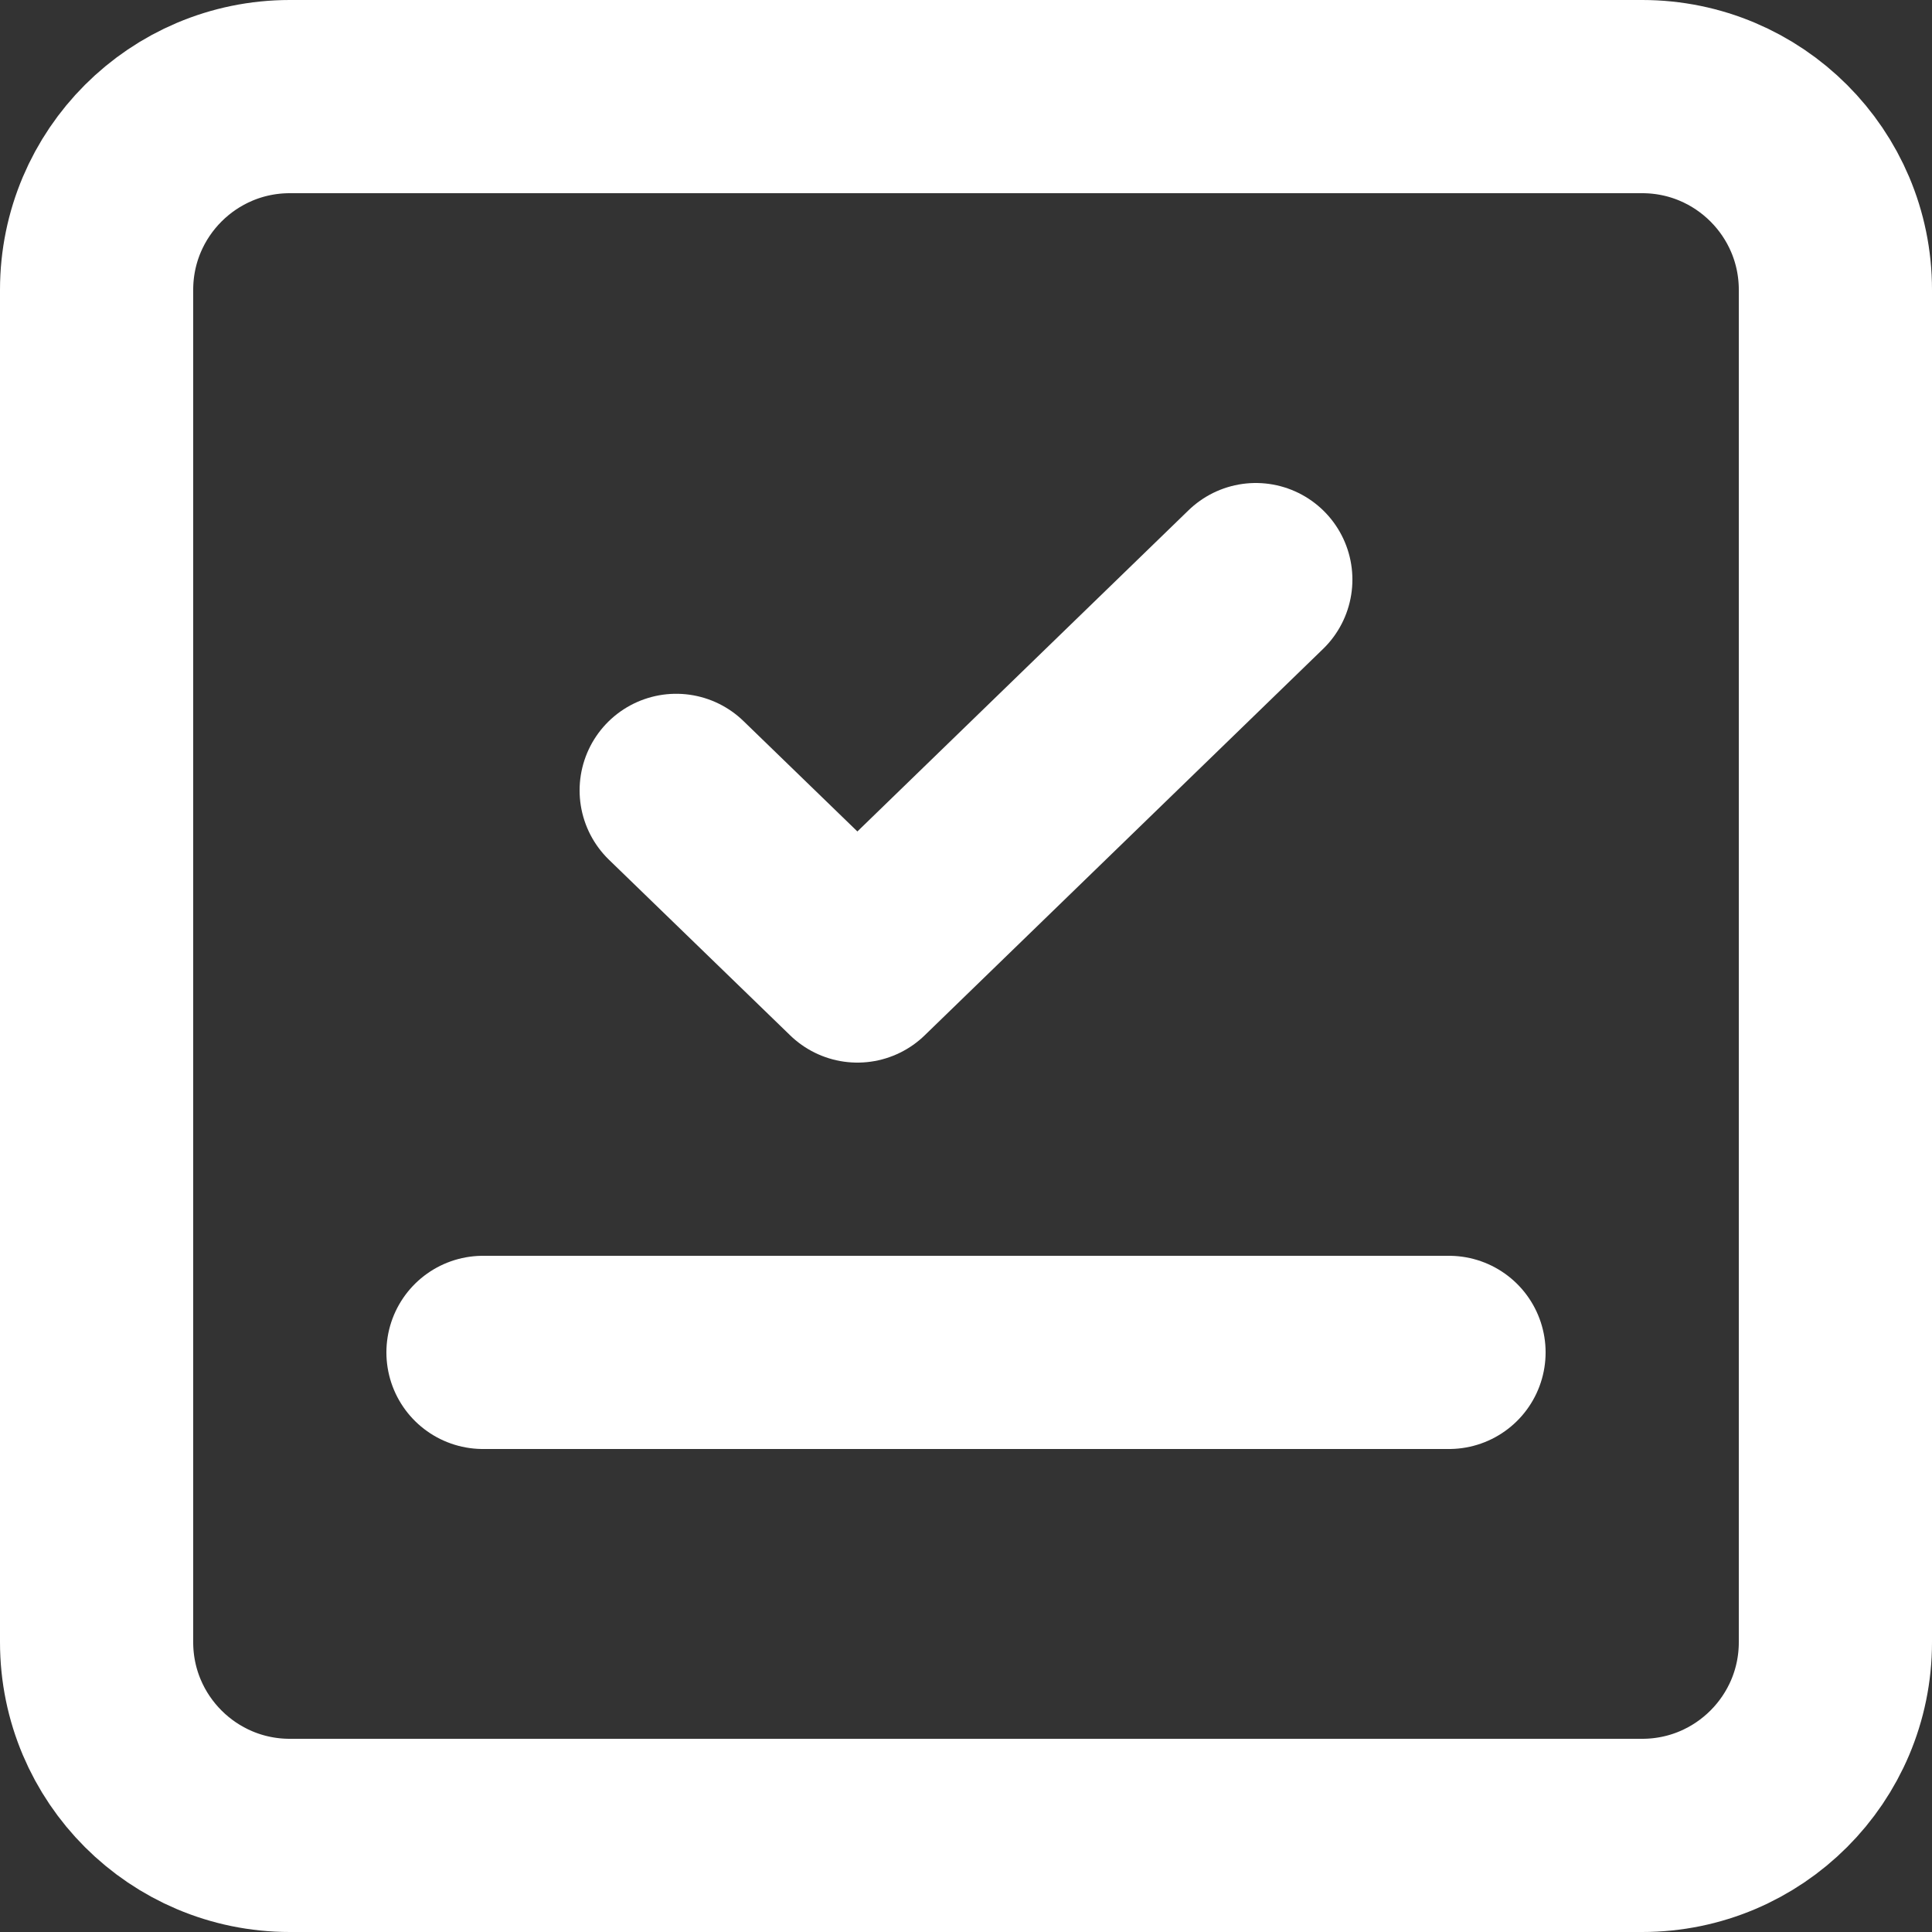 <svg width="10" height="10" viewBox="0 0 10 10" fill="none" xmlns="http://www.w3.org/2000/svg">
<rect x="0" y="0" width="10" height="10" fill="#333333" stroke="none"/>
<path d="M2.5 7H7.5M3.5 4.091L4.438 5L6.5 3M1.5 0.5H8.5C9.052 0.5 9.5 0.948 9.5 1.5V8.5C9.5 9.052 9.052 9.5 8.5 9.5H1.5C0.948 9.5 0.5 9.052 0.5 8.5V1.5C0.5 0.948 0.948 0.5 1.5 0.5Z" stroke="white" stroke-linecap="round" stroke-linejoin="round"/>
</svg>
